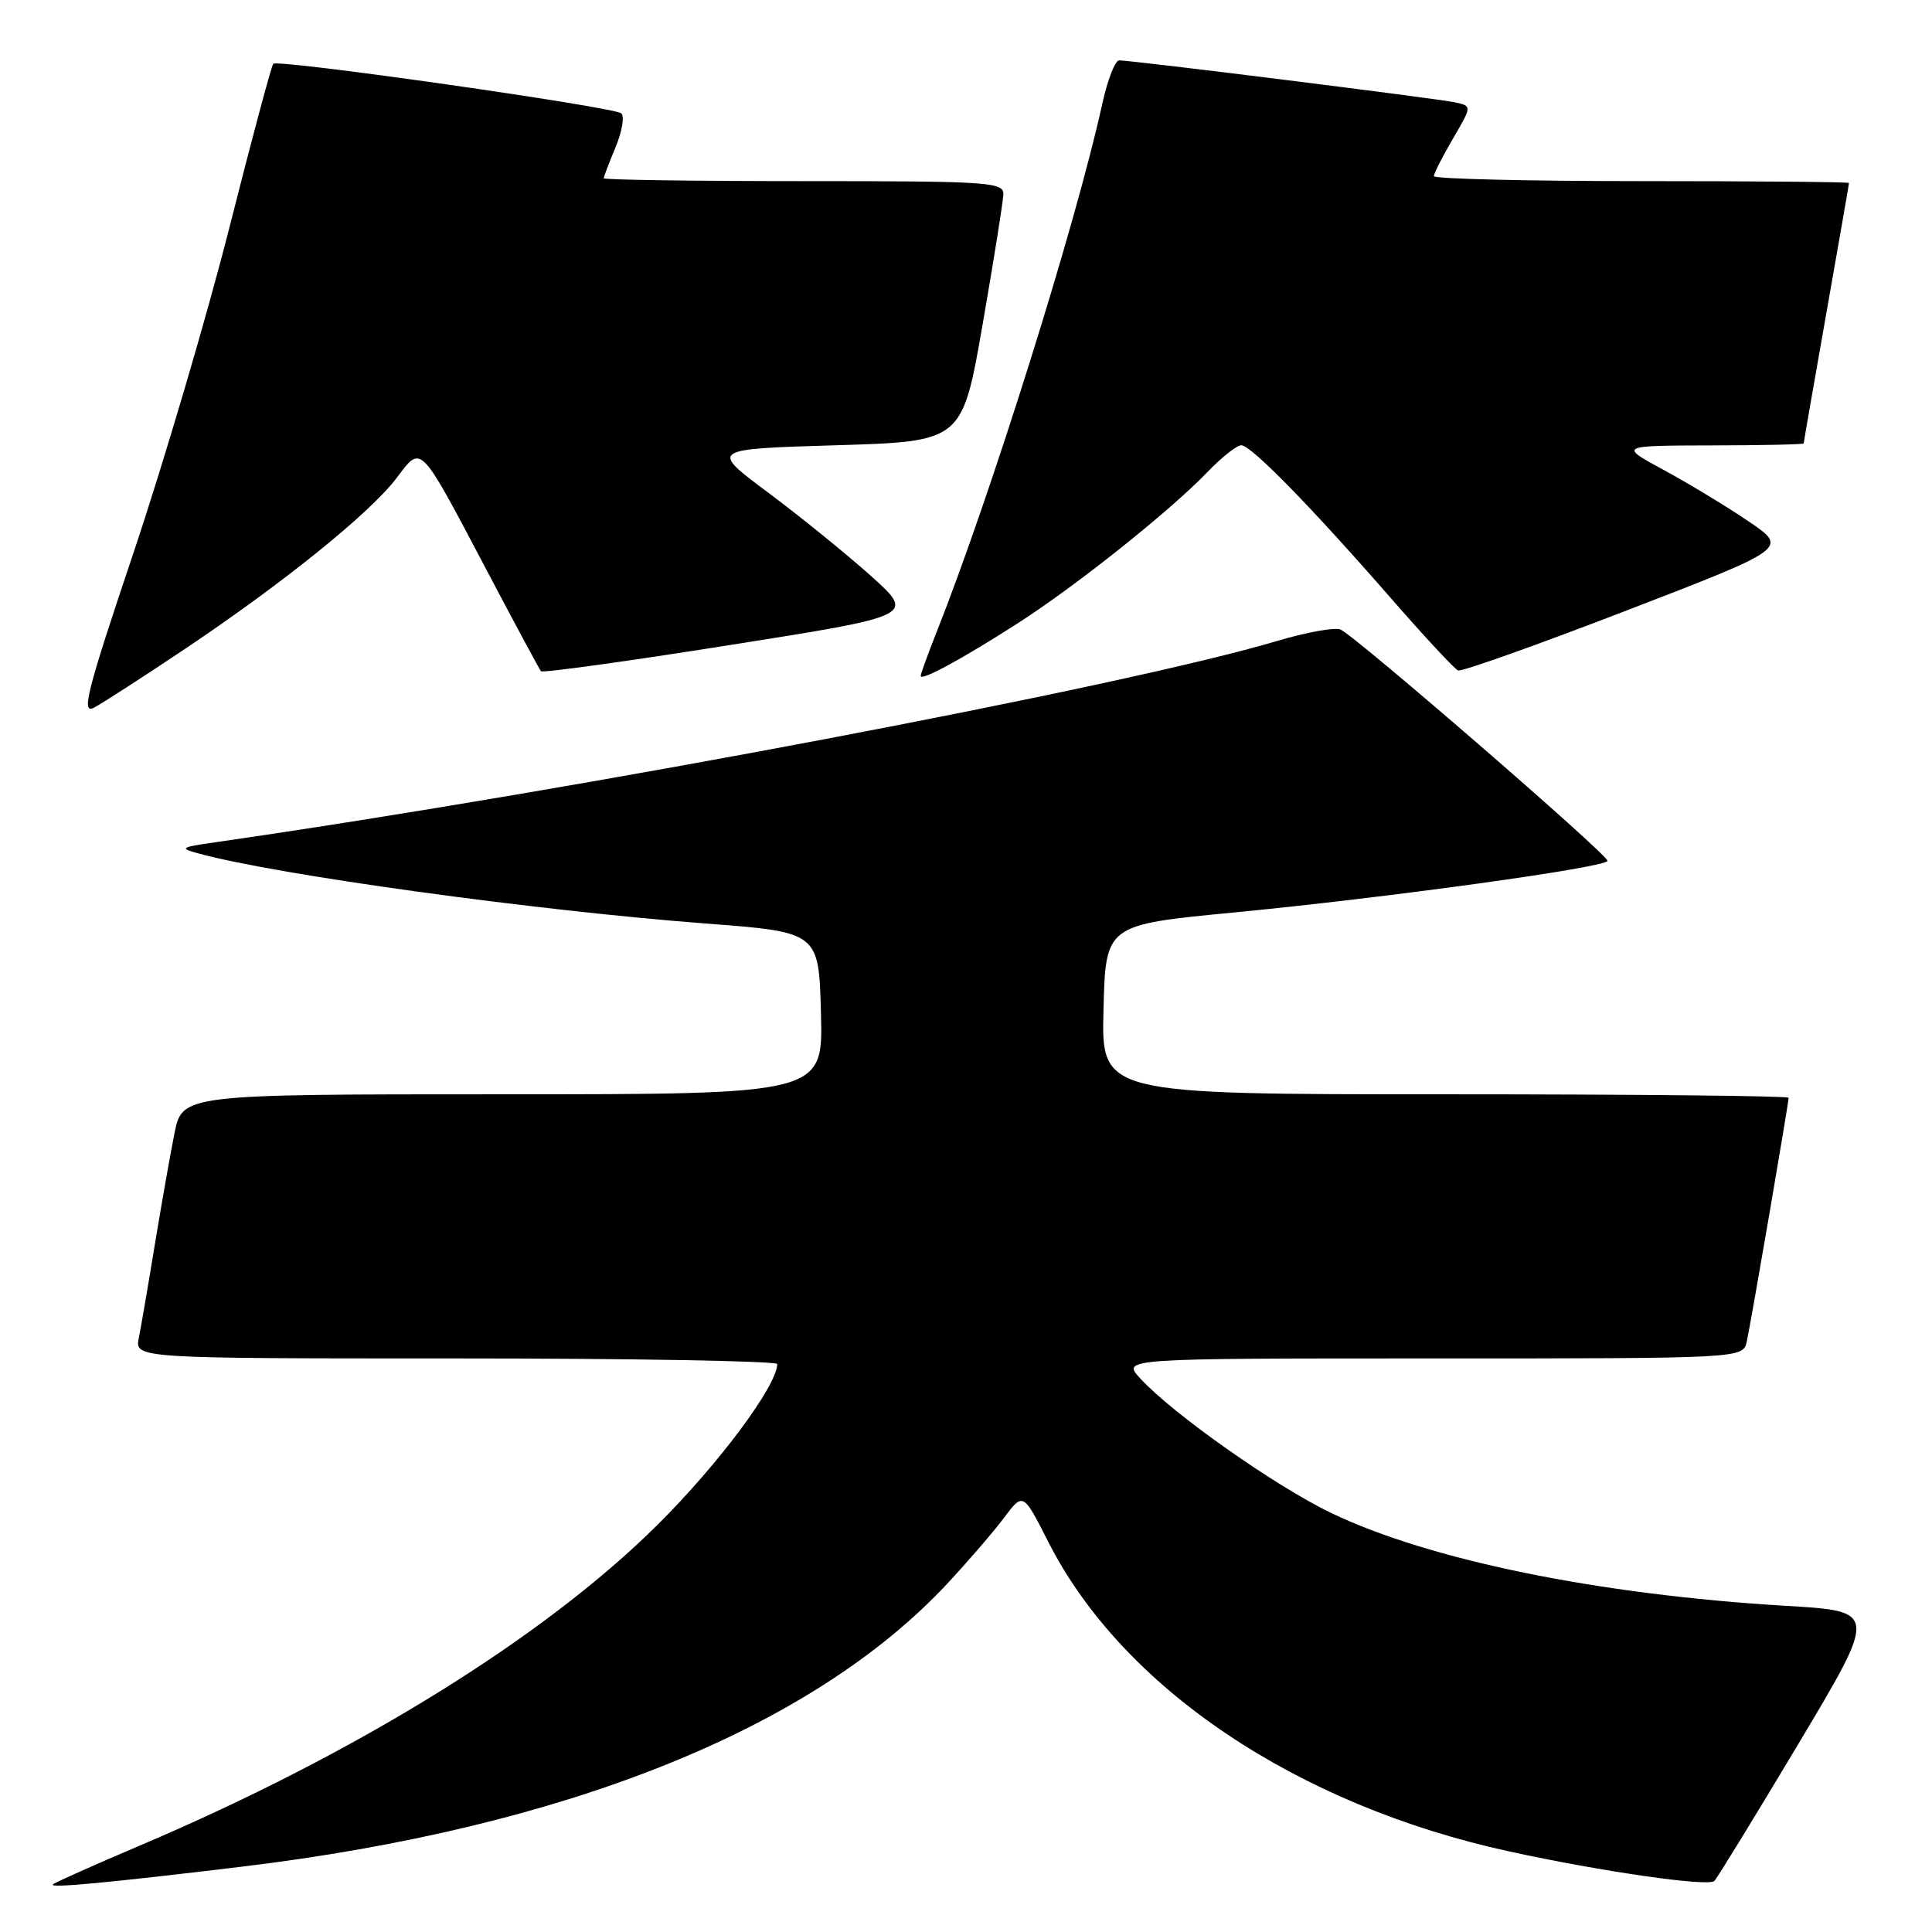 <?xml version="1.0" encoding="UTF-8" standalone="no"?>
<!DOCTYPE svg PUBLIC "-//W3C//DTD SVG 1.1//EN" "http://www.w3.org/Graphics/SVG/1.1/DTD/svg11.dtd" >
<svg xmlns="http://www.w3.org/2000/svg" xmlns:xlink="http://www.w3.org/1999/xlink" version="1.1" viewBox="0 0 256 256">
 <g >
 <path fill="currentColor"
d=" M 32.00 247.35 C 74.94 242.18 107.56 229.10 125.53 209.83 C 128.26 206.90 131.64 202.98 133.03 201.12 C 135.57 197.74 135.57 197.74 138.90 204.30 C 148.73 223.68 171.85 239.20 200.00 245.33 C 212.19 247.99 226.37 250.03 227.16 249.24 C 227.56 248.83 232.59 240.62 238.34 231.00 C 248.79 213.50 248.79 213.50 236.64 212.78 C 211.80 211.30 189.41 206.73 176.35 200.46 C 168.99 196.92 155.36 187.32 151.08 182.64 C 148.65 180.00 148.65 180.00 189.81 180.00 C 230.96 180.00 230.96 180.00 231.46 177.75 C 232.01 175.25 237.00 146.18 237.00 145.46 C 237.00 145.21 216.51 145.00 191.47 145.00 C 145.93 145.00 145.93 145.00 146.22 133.77 C 146.50 122.54 146.50 122.54 163.50 120.91 C 184.07 118.92 213.00 114.92 213.00 114.06 C 213.00 113.20 179.39 84.09 177.61 83.41 C 176.83 83.10 173.07 83.79 169.26 84.92 C 148.93 90.98 76.86 104.64 28.50 111.61 C 23.89 112.27 23.72 112.39 26.35 113.10 C 36.75 115.94 70.94 120.65 93.50 122.37 C 108.50 123.51 108.50 123.51 108.78 134.25 C 109.07 145.00 109.07 145.00 66.60 145.00 C 24.14 145.00 24.14 145.00 23.10 150.25 C 22.53 153.14 21.36 159.78 20.50 165.00 C 19.65 170.22 18.70 175.74 18.40 177.25 C 17.84 180.00 17.84 180.00 60.42 180.00 C 83.84 180.00 103.00 180.34 102.99 180.75 C 102.95 183.63 95.22 194.01 87.12 202.05 C 72.11 216.96 47.30 232.32 18.50 244.56 C 12.45 247.13 7.28 249.44 7.01 249.69 C 6.44 250.22 14.14 249.50 32.00 247.35 Z  M 24.56 85.95 C 37.57 77.23 48.97 68.03 52.51 63.39 C 55.93 58.91 55.42 58.38 64.72 76.00 C 68.35 82.88 71.48 88.70 71.68 88.94 C 71.89 89.18 83.13 87.63 96.66 85.48 C 121.28 81.59 121.28 81.59 115.39 76.30 C 112.15 73.40 106.02 68.43 101.77 65.26 C 94.04 59.50 94.04 59.50 110.77 59.00 C 127.50 58.50 127.50 58.50 130.20 43.00 C 131.68 34.47 132.92 26.71 132.95 25.75 C 133.00 24.13 131.09 24.00 106.50 24.00 C 91.92 24.00 80.00 23.83 80.00 23.62 C 80.00 23.41 80.71 21.56 81.57 19.49 C 82.43 17.43 82.77 15.42 82.32 15.02 C 81.33 14.16 36.84 7.82 36.21 8.45 C 35.97 8.70 33.35 18.47 30.39 30.18 C 27.42 41.88 21.72 61.22 17.72 73.15 C 11.47 91.75 10.72 94.69 12.47 93.76 C 13.59 93.17 19.03 89.65 24.56 85.95 Z  M 134.90 82.56 C 142.64 77.59 155.04 67.70 159.95 62.59 C 161.84 60.62 163.88 59.00 164.48 59.00 C 165.78 59.00 173.75 67.16 184.51 79.50 C 188.83 84.45 192.74 88.65 193.20 88.84 C 193.66 89.03 203.69 85.46 215.49 80.91 C 236.94 72.64 236.94 72.64 231.72 69.10 C 228.85 67.15 223.80 64.09 220.50 62.30 C 214.50 59.05 214.50 59.05 226.75 59.02 C 233.49 59.01 239.00 58.89 239.00 58.75 C 239.00 58.61 240.35 50.85 242.00 41.50 C 243.65 32.15 245.00 24.39 245.00 24.25 C 245.00 24.11 232.62 24.00 217.50 24.00 C 202.38 24.00 190.00 23.70 190.00 23.34 C 190.00 22.97 191.14 20.74 192.53 18.36 C 195.05 14.05 195.05 14.05 192.78 13.56 C 190.42 13.05 150.02 8.00 148.29 8.00 C 147.76 8.00 146.75 10.59 146.06 13.75 C 142.55 29.73 131.29 65.63 124.09 83.79 C 122.94 86.69 122.00 89.29 122.00 89.56 C 122.00 90.30 127.50 87.31 134.90 82.56 Z "/>
</g>
</svg>